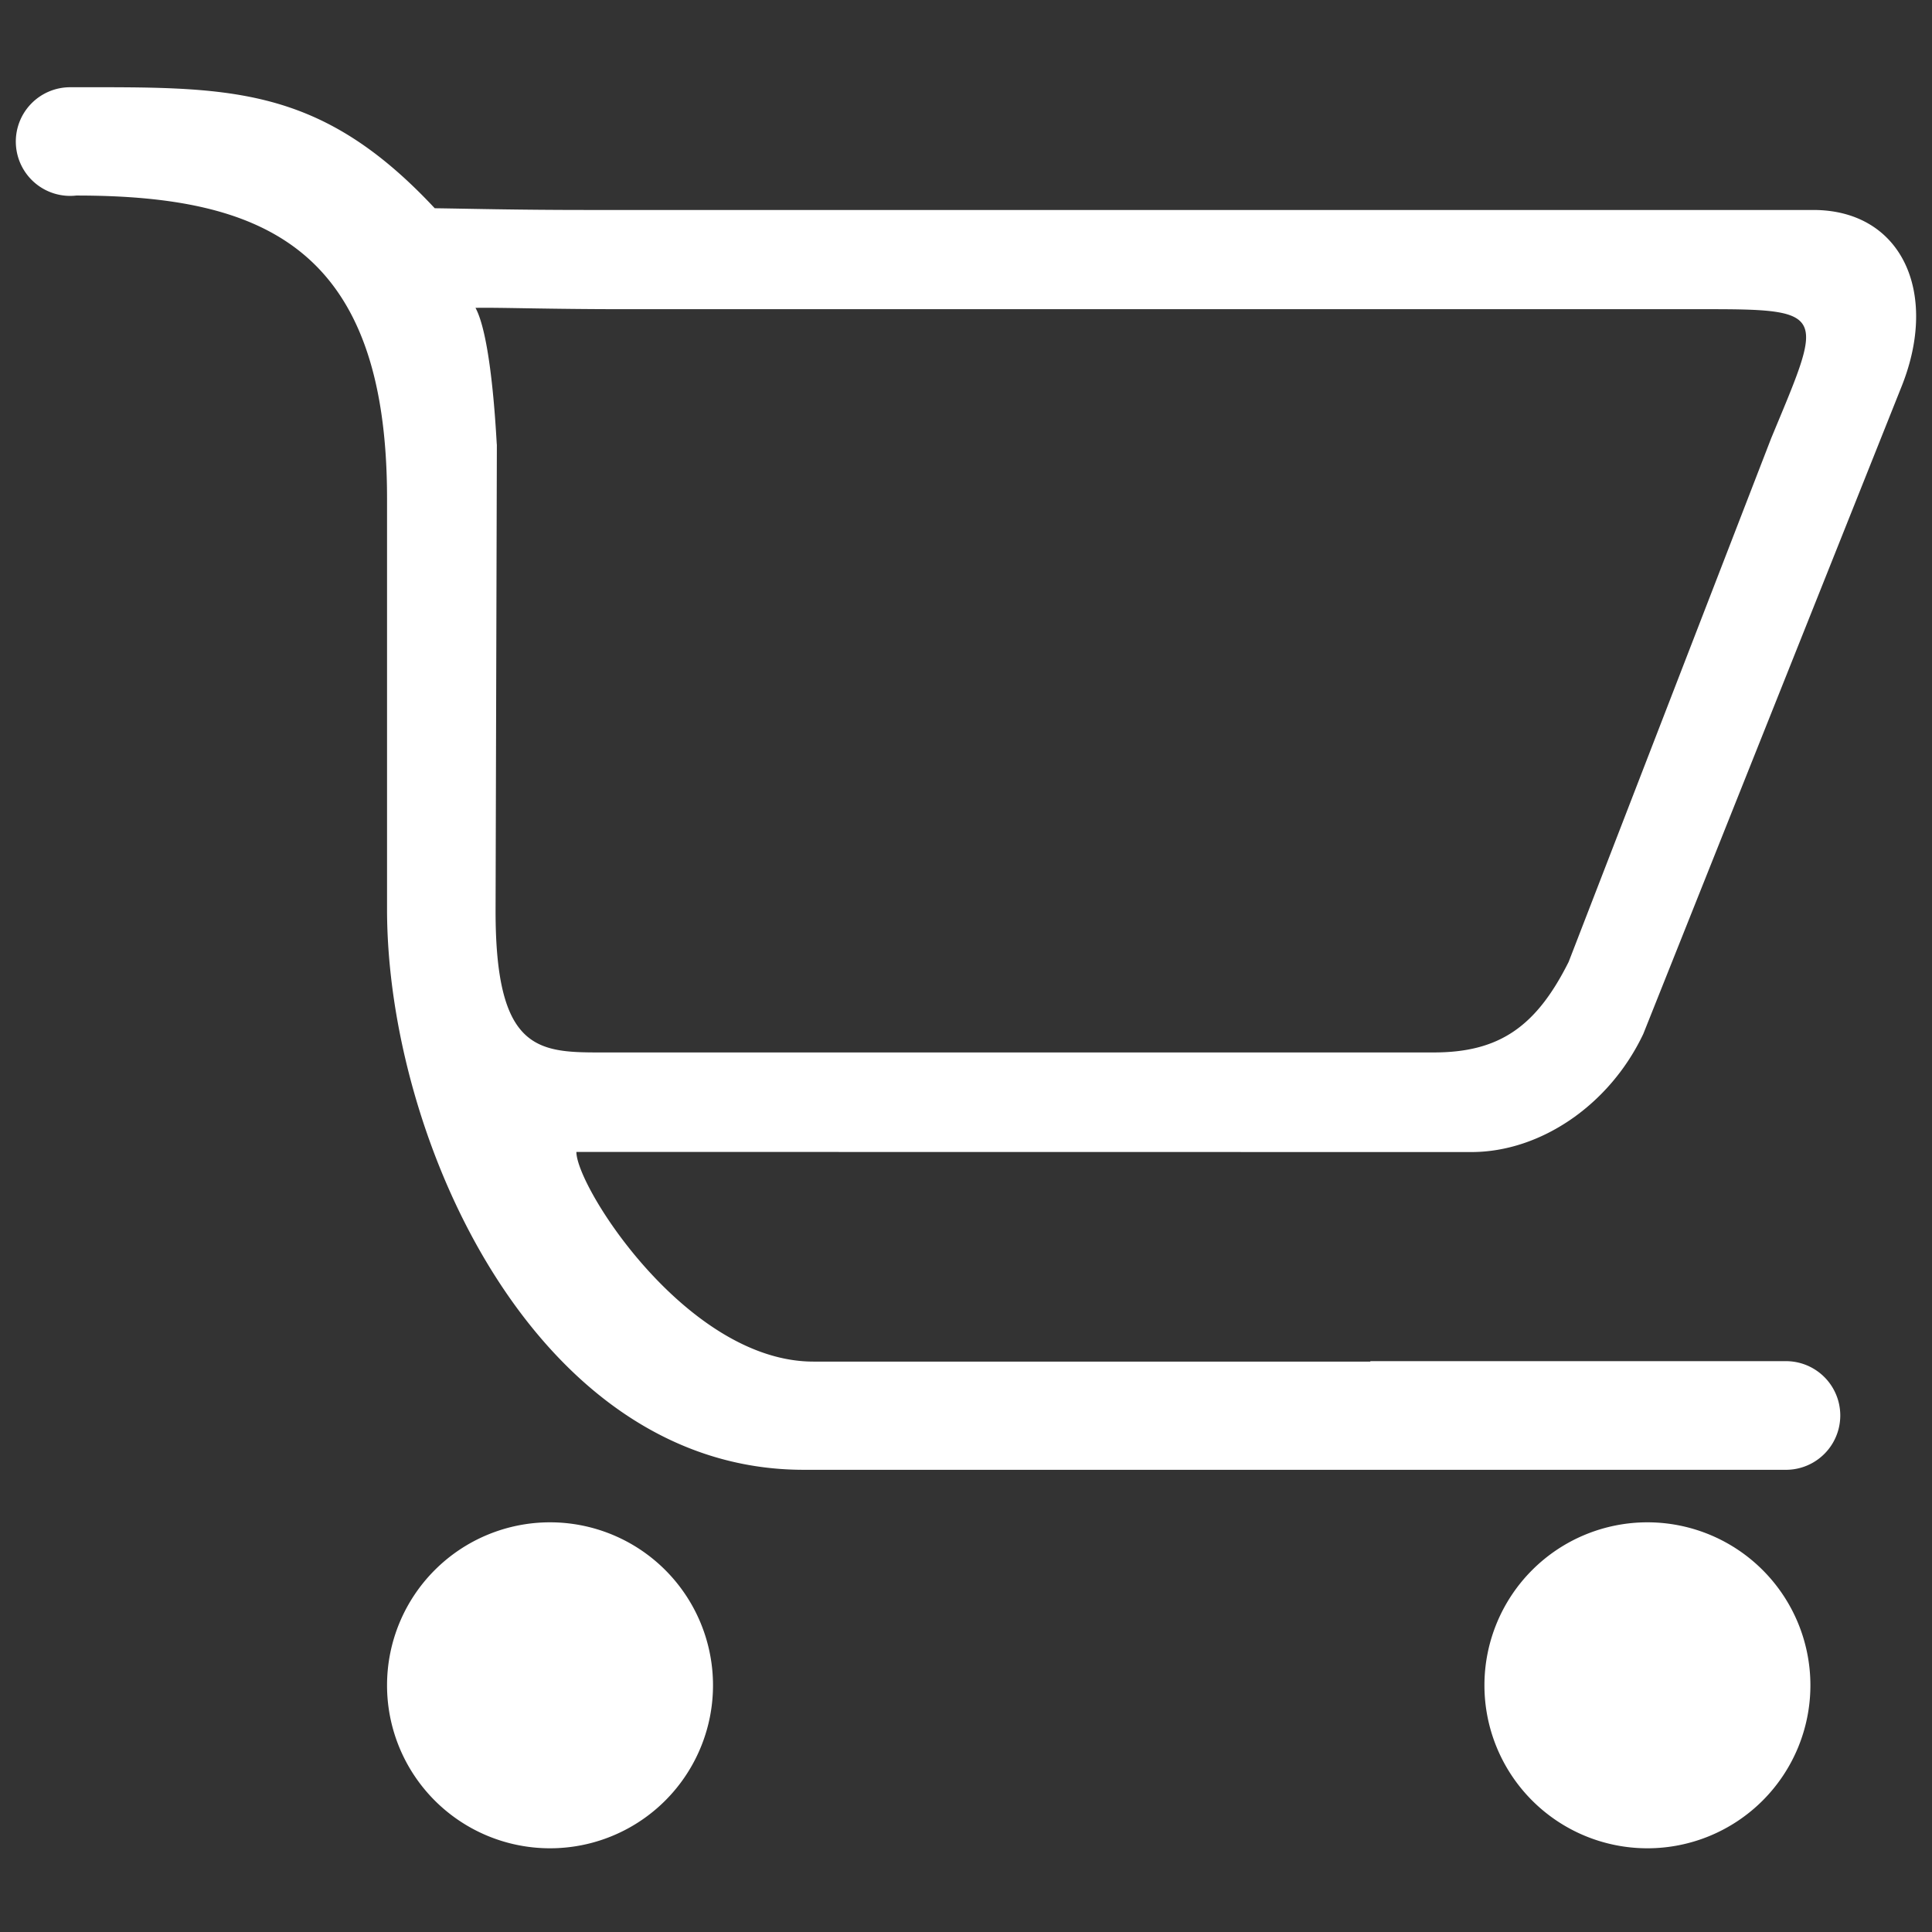<svg xmlns="http://www.w3.org/2000/svg" width="2000" height="2000" viewBox="0 0 2000 2000">
  <rect x="0" y="0" width="2000" height="2000" fill="#333333" stroke="none"/>
  <defs>
    <style>
      .cls-1 {
        fill: #fff;
        fill-rule: evenodd;
      }
    </style>
  </defs>
  <path id="square-01_1_copy_3" data-name="square-01 1 copy 3" class="cls-1" d="M1968.64,399.756l-267.5,670.534c-34.84,73.64-106.58,122.3-177.88,122.3l-926.583-.12c0,36.44,114.879,217.05,245.4,217.05h576.5v-0.46h430.23a56.24,56.24,0,0,1,0,112.48H1418.58v-0.01H831.9c-277.047,0-431.238-342.05-431.238-580.214V515.973c0-260.171-128.687-313.551-321.682-313.551a56.235,56.235,0,1,1-6.37-112.108c162.71,0,256.755-3.971,377.428,125.264,33.84,0.428,84.077,1.786,156.884,1.786H1877.05C1968.35,217.364,2007.48,302.384,1968.64,399.756Zm-197.73-79.683H647.411c-81.415,0-129.042-1.868-155.182-1.386,18.345,33.722,22.123,151.883,22.123,140.99l-1.339,483.64c0,141.913,42.344,146.173,106.409,146.173h864.8c67.77,0,105.97-26.54,139.63-93.734l209.71-542.19C1886.33,326.486,1893.42,320.073,1770.91,320.073ZM569.381,1575.9a168.72,168.72,0,1,1-168.716,168.72A168.719,168.719,0,0,1,569.381,1575.9Zm1136.019,0a168.72,168.72,0,1,1-168.72,168.72A168.722,168.722,0,0,1,1705.4,1575.9Z"/>
</svg>
